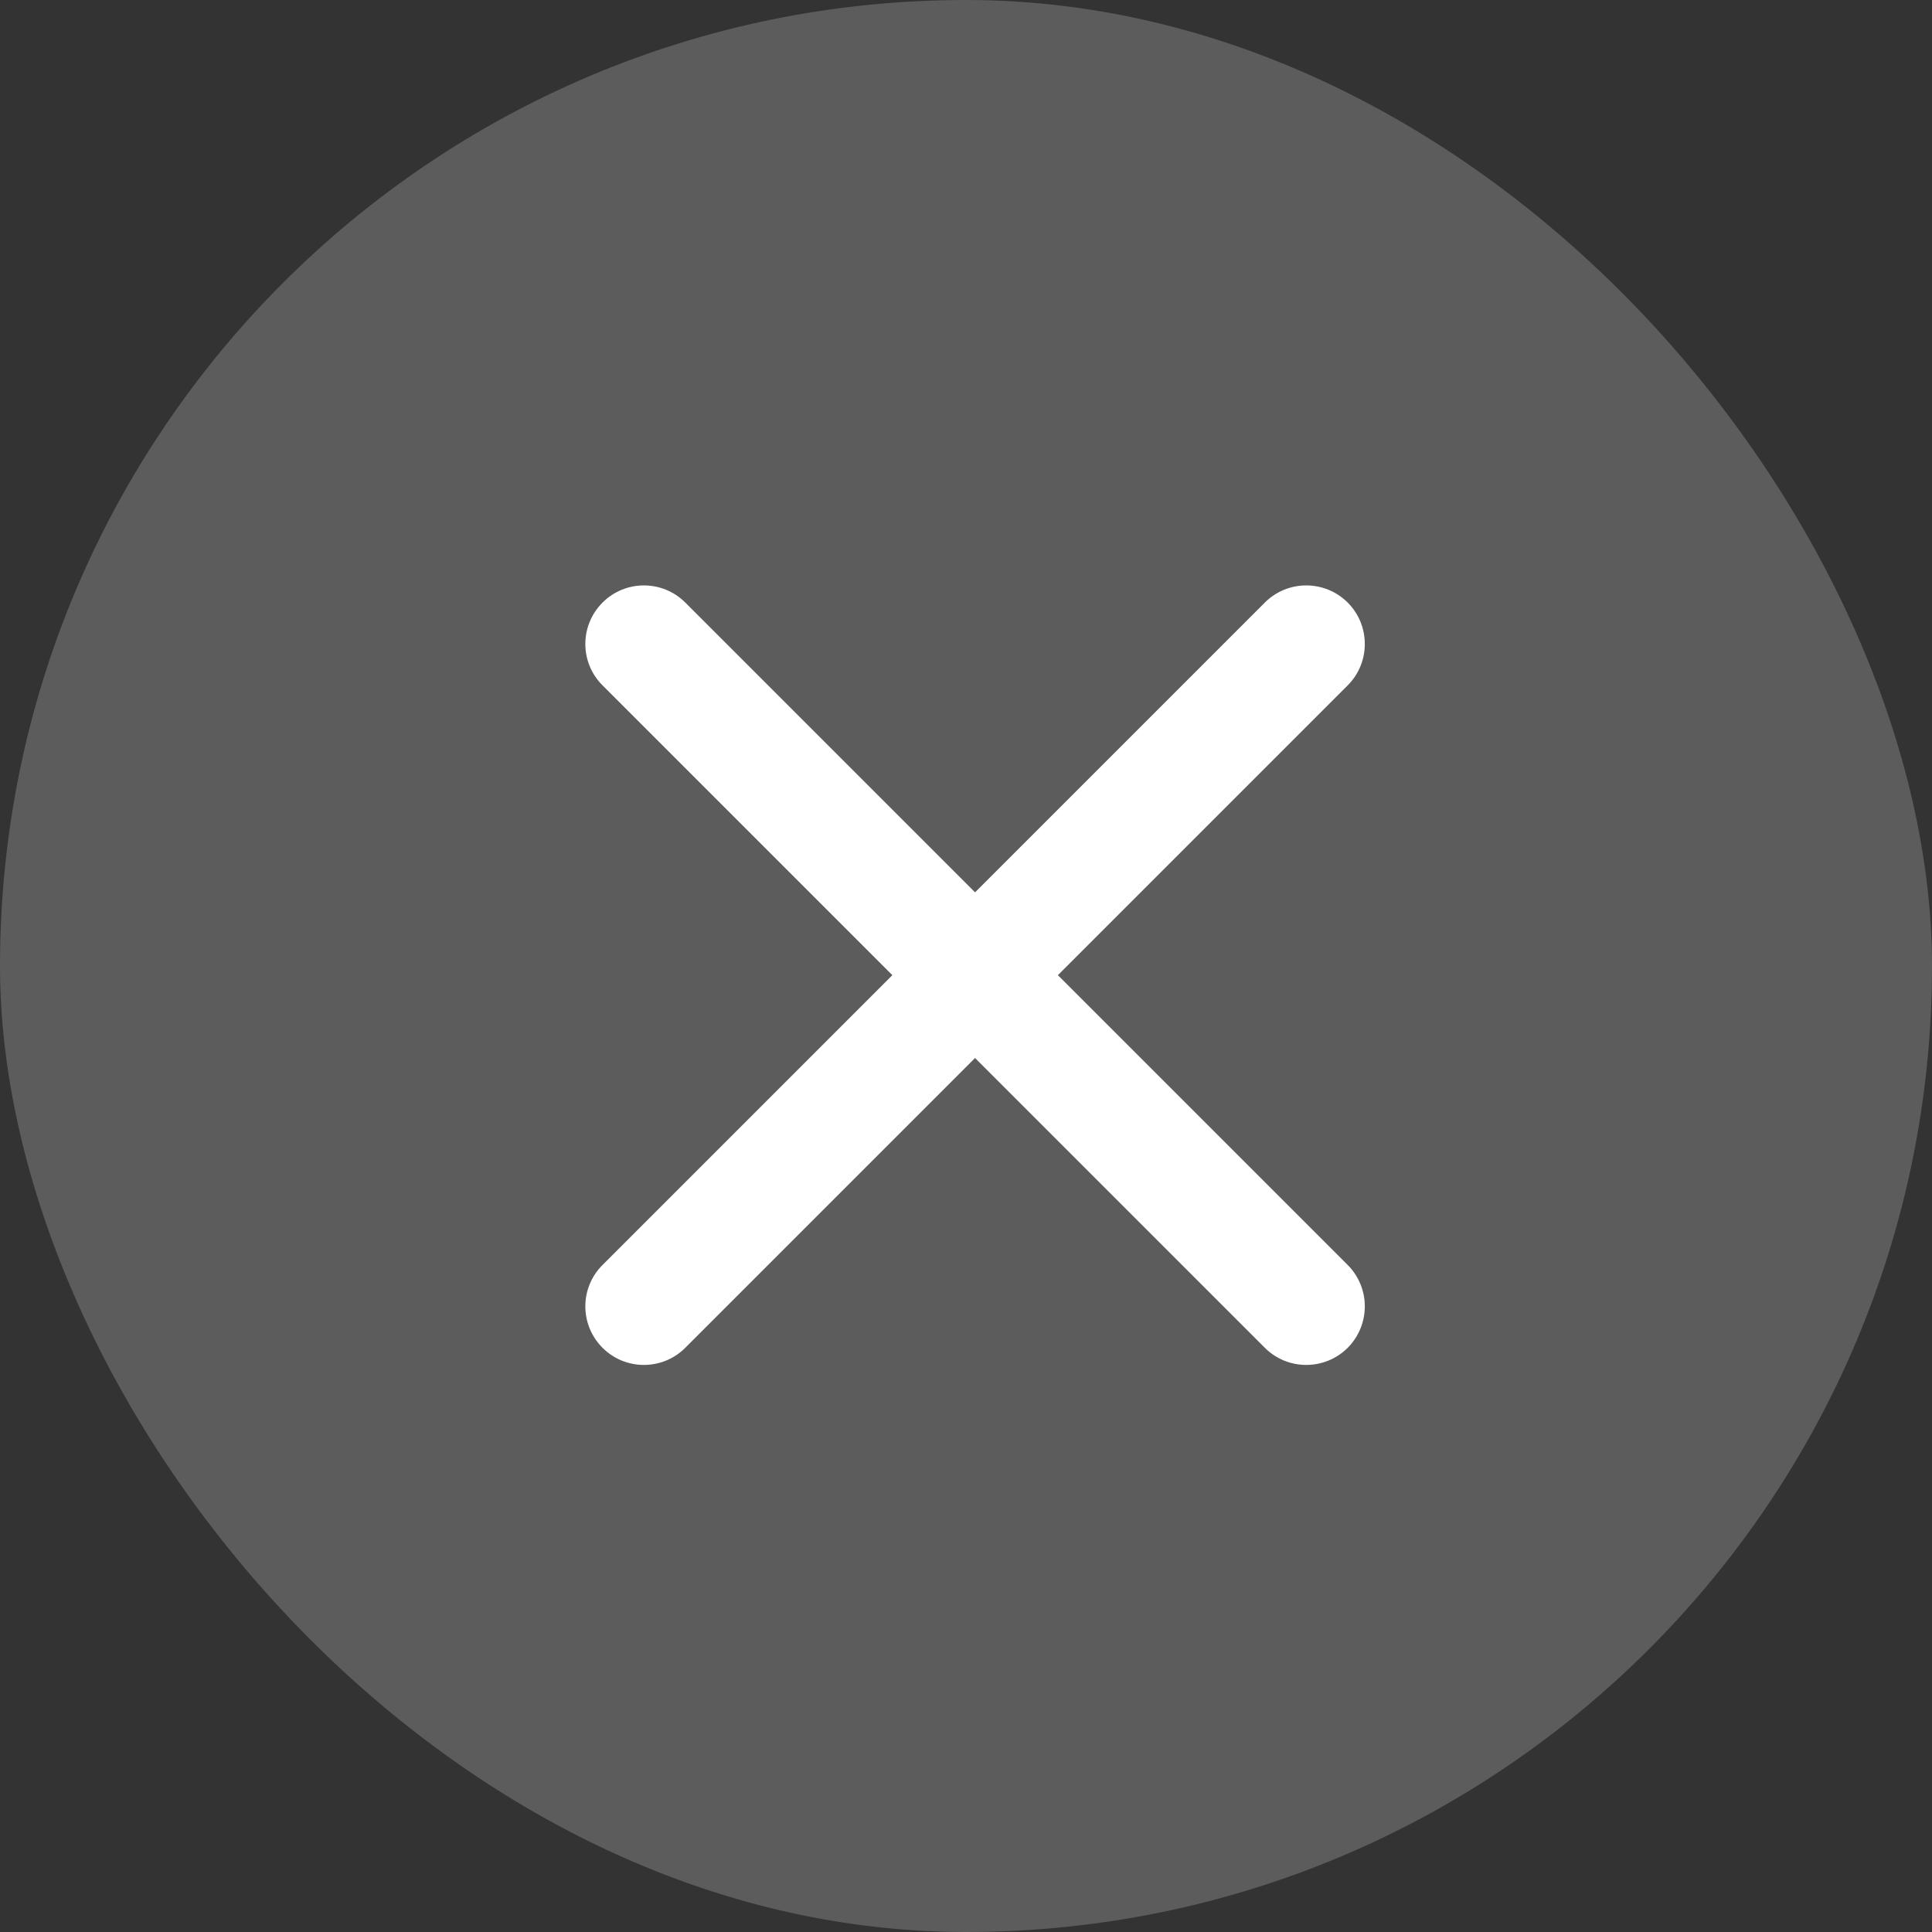 <svg width="16" height="16" viewBox="0 0 16 16" fill="none" xmlns="http://www.w3.org/2000/svg">
<rect x="0" y="0" width="16" height="16" fill="#333333" stroke="none"/>
<rect opacity="0.2" width="16" height="16" rx="8" fill="white"/>
<path fill-rule="evenodd" clip-rule="evenodd" d="M7.39 8.076L4.99 5.676C4.8 5.487 4.8 5.18 4.99 4.99C5.179 4.801 5.486 4.801 5.675 4.99L8.075 7.39L10.475 4.99C10.664 4.801 10.971 4.801 11.161 4.99C11.35 5.18 11.35 5.487 11.161 5.676L8.761 8.076L11.161 10.476C11.35 10.665 11.35 10.972 11.161 11.162C10.971 11.351 10.664 11.351 10.475 11.162L8.075 8.762L5.675 11.162C5.486 11.351 5.179 11.351 4.99 11.162C4.8 10.972 4.8 10.665 4.99 10.476L7.39 8.076Z" fill="white"/>
</svg>
